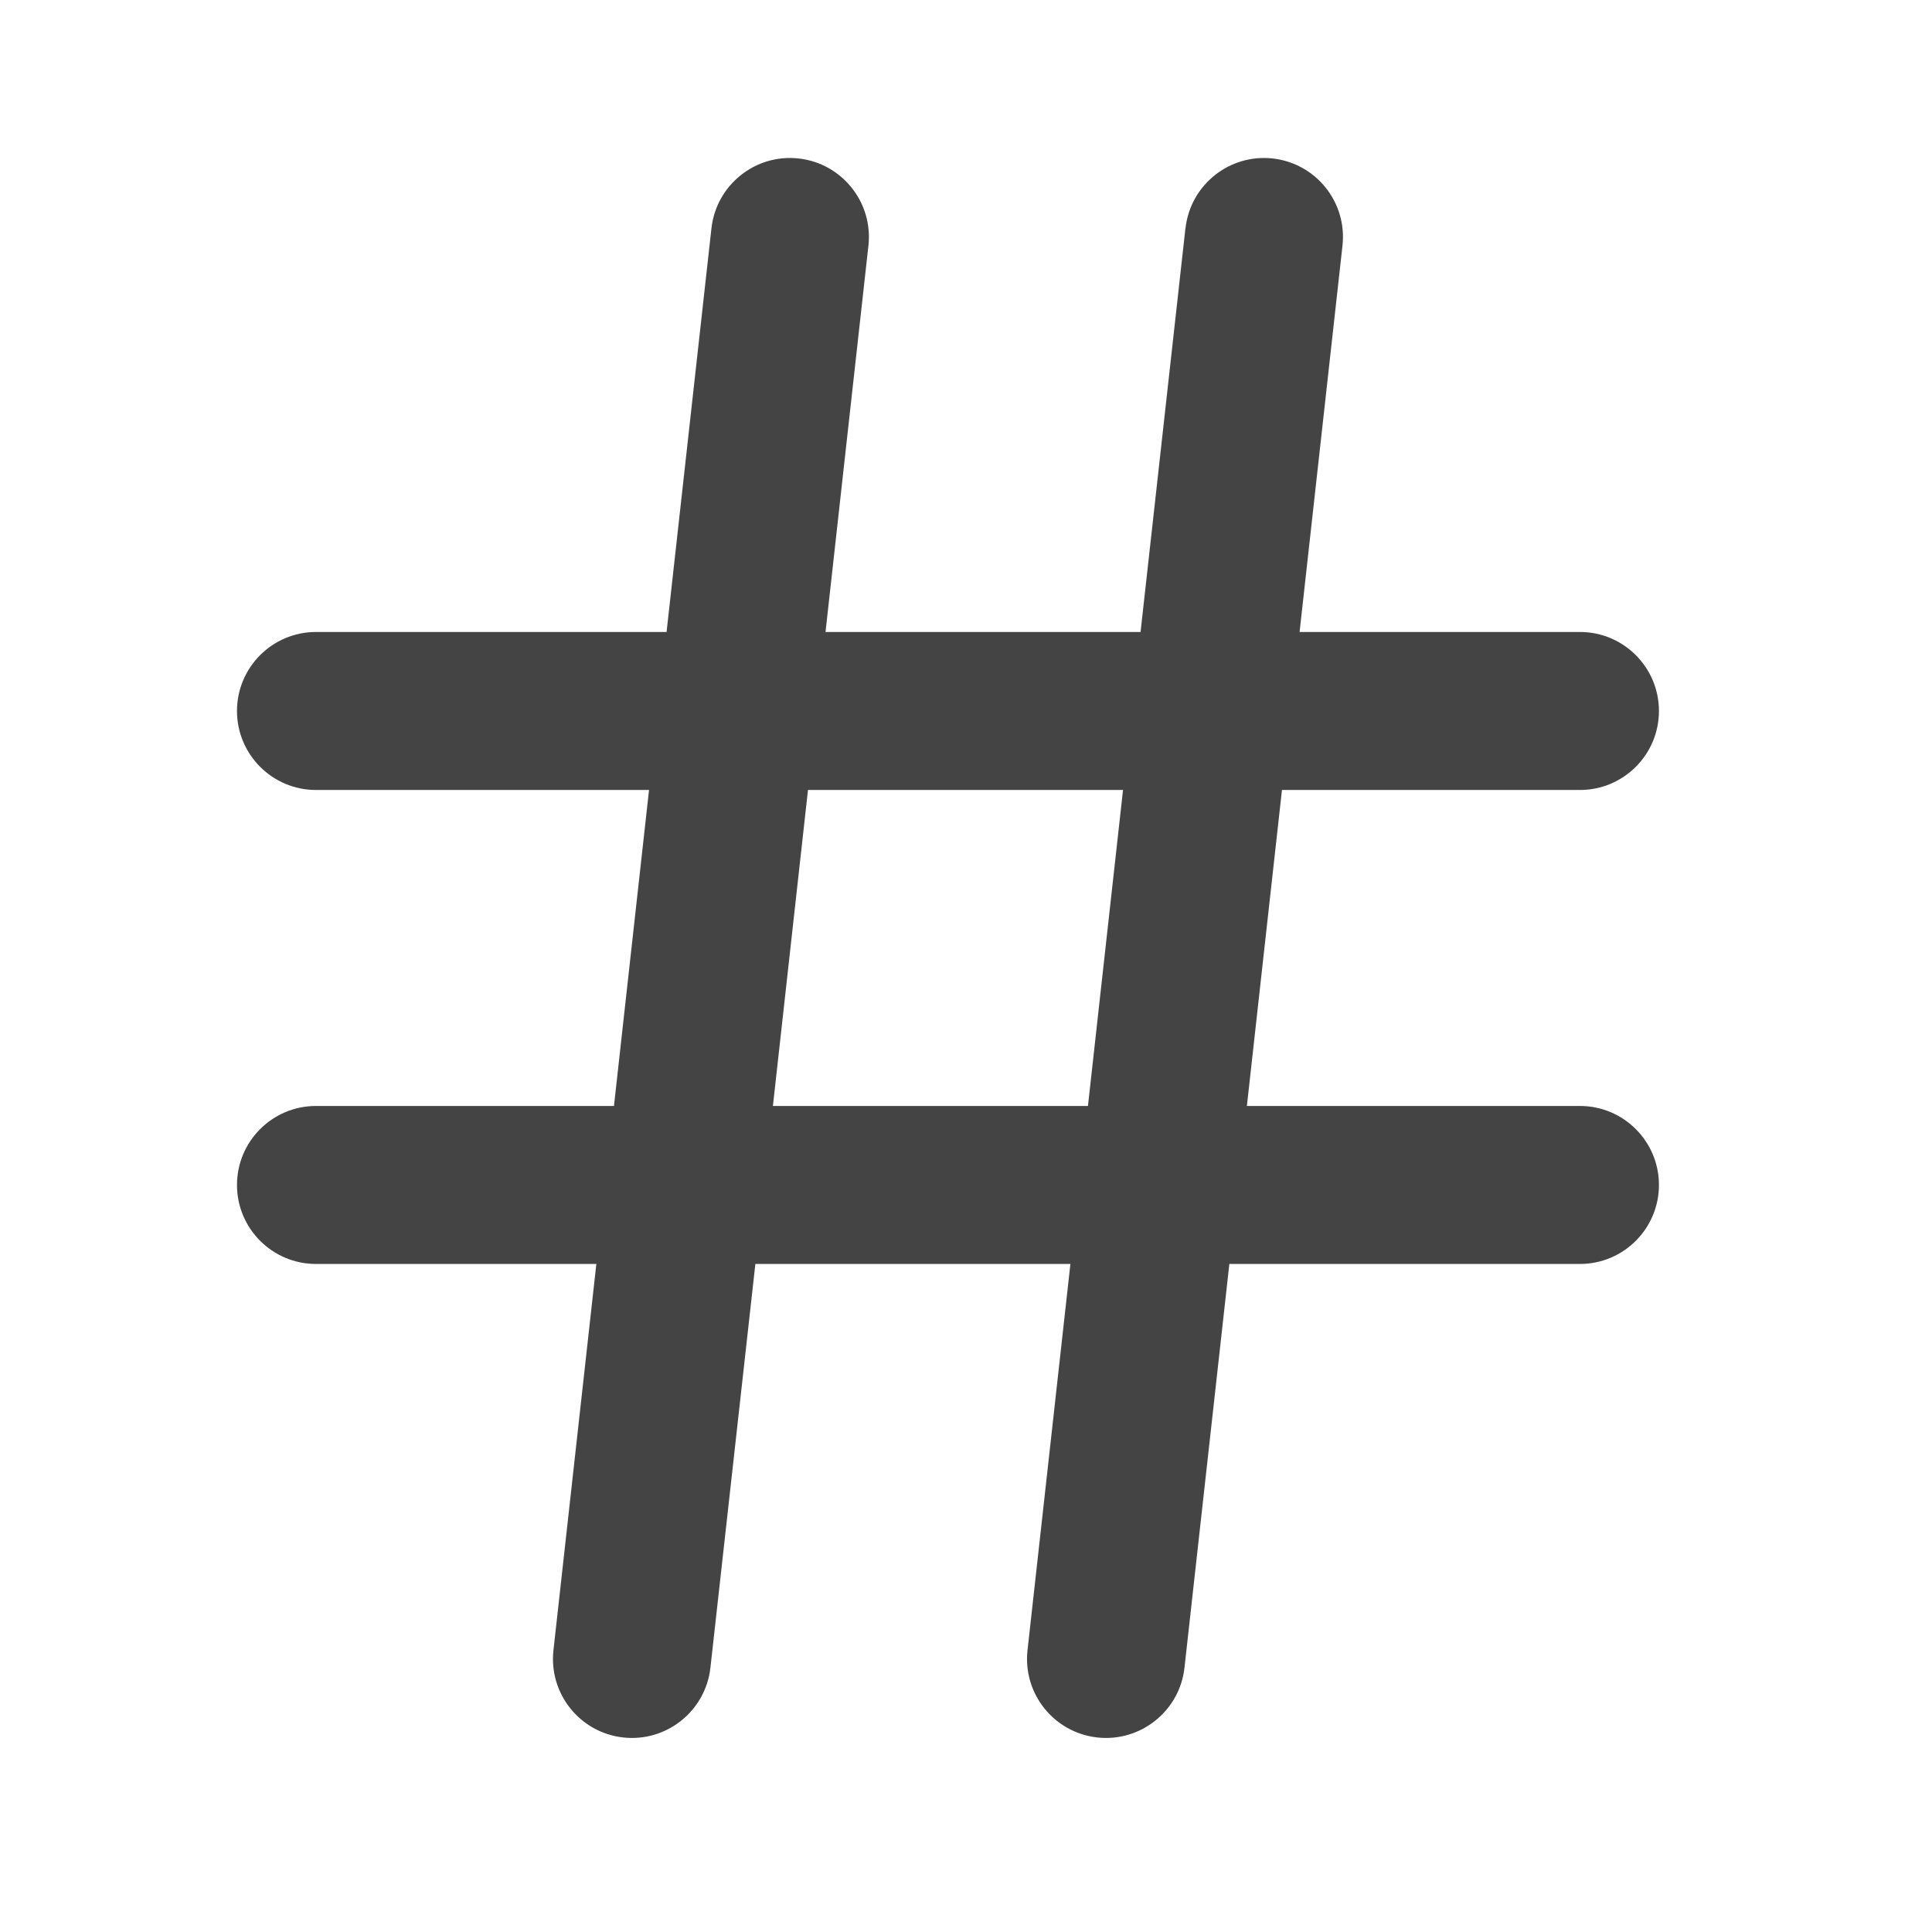 <?xml version="1.0" encoding="utf-8"?><!DOCTYPE svg PUBLIC "-//W3C//DTD SVG 1.1//EN" "http://www.w3.org/Graphics/SVG/1.1/DTD/svg11.dtd"><svg version="1.1" xmlns="http://www.w3.org/2000/svg" xmlns:xlink="http://www.w3.org/1999/xlink" width="24" height="24" viewBox="0 0 24 24" data-tags="hash"><g fill="#444" transform="scale(0.023 0.023)"><path d="M606.549 426.667l-18.944 170.667h-170.155l18.944-170.667zM640.256 123.307l-24.235 218.027h-170.155l23.168-208.64c2.603-23.424-14.293-44.501-37.675-47.104s-44.501 14.293-47.104 37.717l-24.235 218.027h-189.355c-23.552 0-42.667 19.115-42.667 42.667s19.115 42.667 42.667 42.667h179.883l-18.944 170.667h-160.939c-23.552 0-42.667 19.115-42.667 42.667s19.115 42.667 42.667 42.667h151.424l-23.168 208.64c-2.603 23.424 14.293 44.501 37.675 47.104s44.501-14.293 47.104-37.675l24.277-218.069h170.155l-23.168 208.64c-2.603 23.424 14.293 44.501 37.675 47.104s44.501-14.293 47.104-37.675l24.235-218.069h189.355c23.552 0 42.667-19.115 42.667-42.667s-19.115-42.667-42.667-42.667h-179.883l18.944-170.667h160.939c23.552 0 42.667-19.115 42.667-42.667s-19.115-42.667-42.667-42.667h-151.424l23.168-208.64c2.603-23.424-14.293-44.501-37.675-47.104s-44.501 14.293-47.104 37.675z" /></g></svg>